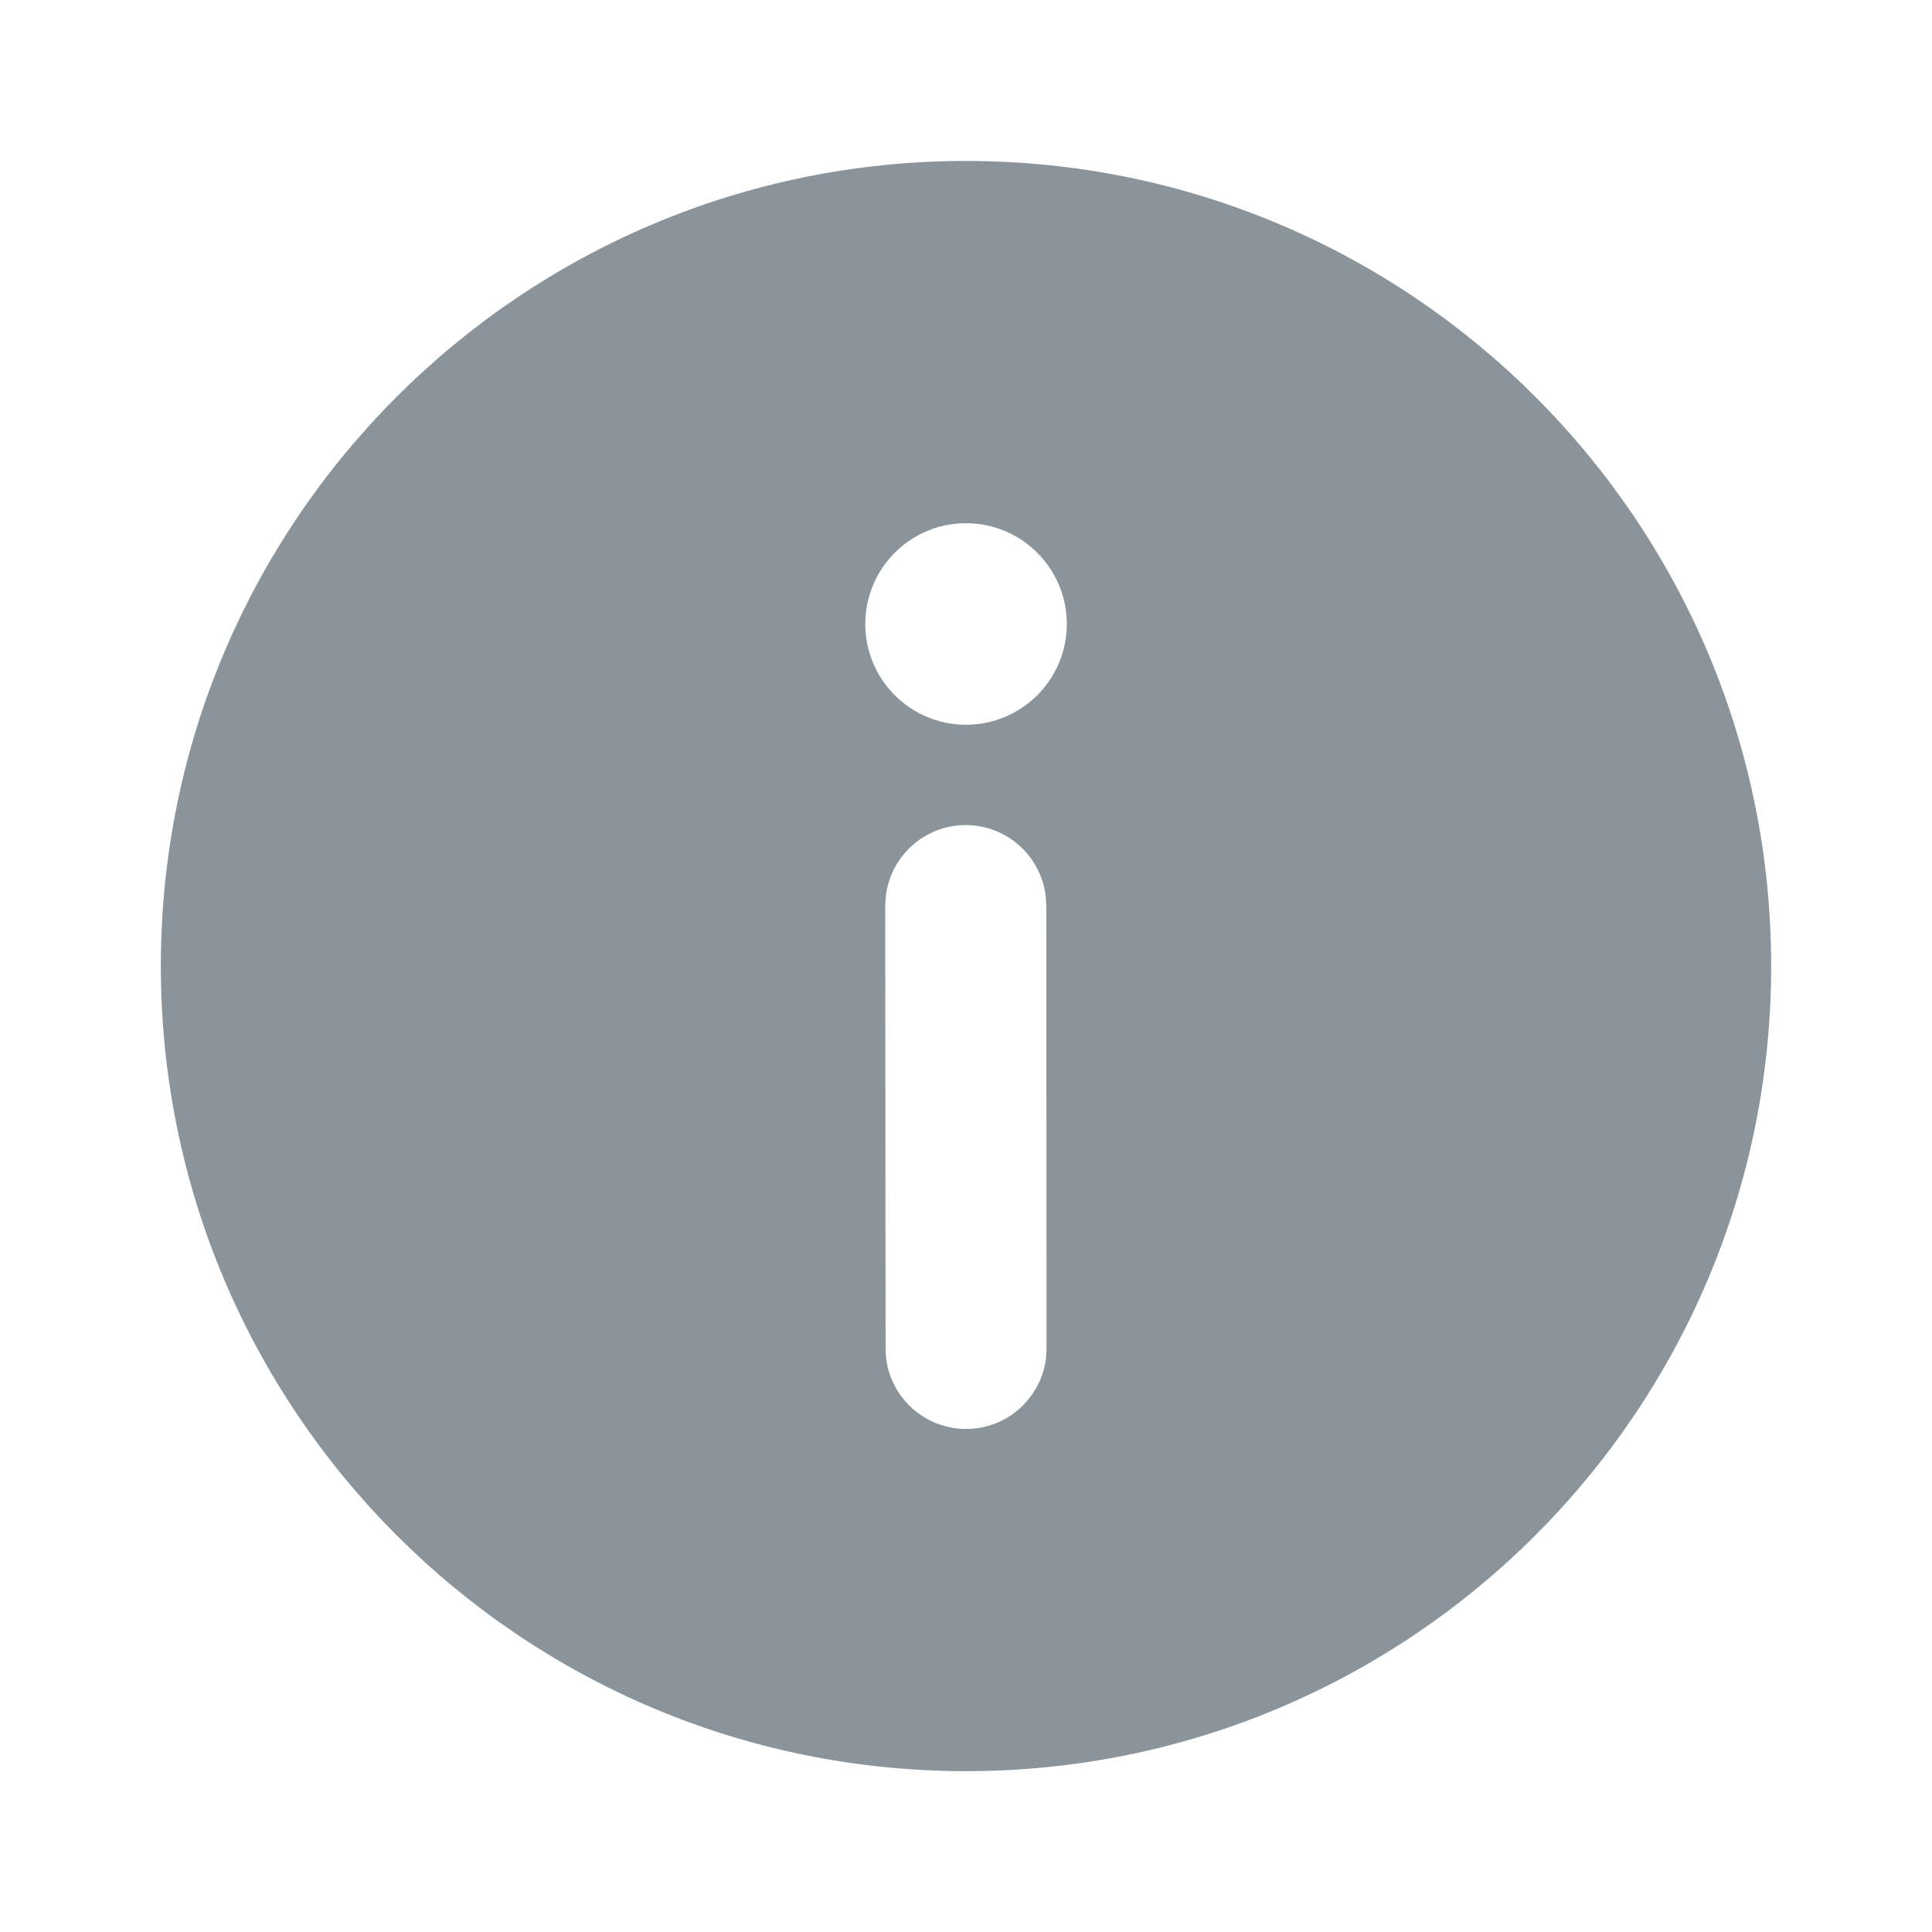 <svg width="16" height="16" viewBox="0 0 16 16" fill="none" xmlns="http://www.w3.org/2000/svg">
<path d="M8 1.333C11.682 1.333 14.668 4.318 14.668 8C14.668 11.683 11.682 14.668 8 14.668C4.318 14.668 1.332 11.683 1.332 8C1.332 4.318 4.318 1.333 8 1.333ZM7.997 6.833C7.656 6.833 7.374 7.091 7.336 7.422L7.331 7.5L7.334 11.168L7.338 11.246C7.377 11.577 7.659 11.834 8.001 11.834C8.343 11.834 8.624 11.576 8.663 11.245L8.667 11.167L8.665 7.499L8.66 7.422C8.621 7.09 8.339 6.833 7.997 6.833ZM8 4.333C7.539 4.333 7.166 4.707 7.166 5.168C7.166 5.628 7.539 6.002 8 6.002C8.461 6.002 8.835 5.628 8.835 5.168C8.835 4.707 8.461 4.333 8 4.333Z" fill="#8A949A"/>
</svg>
